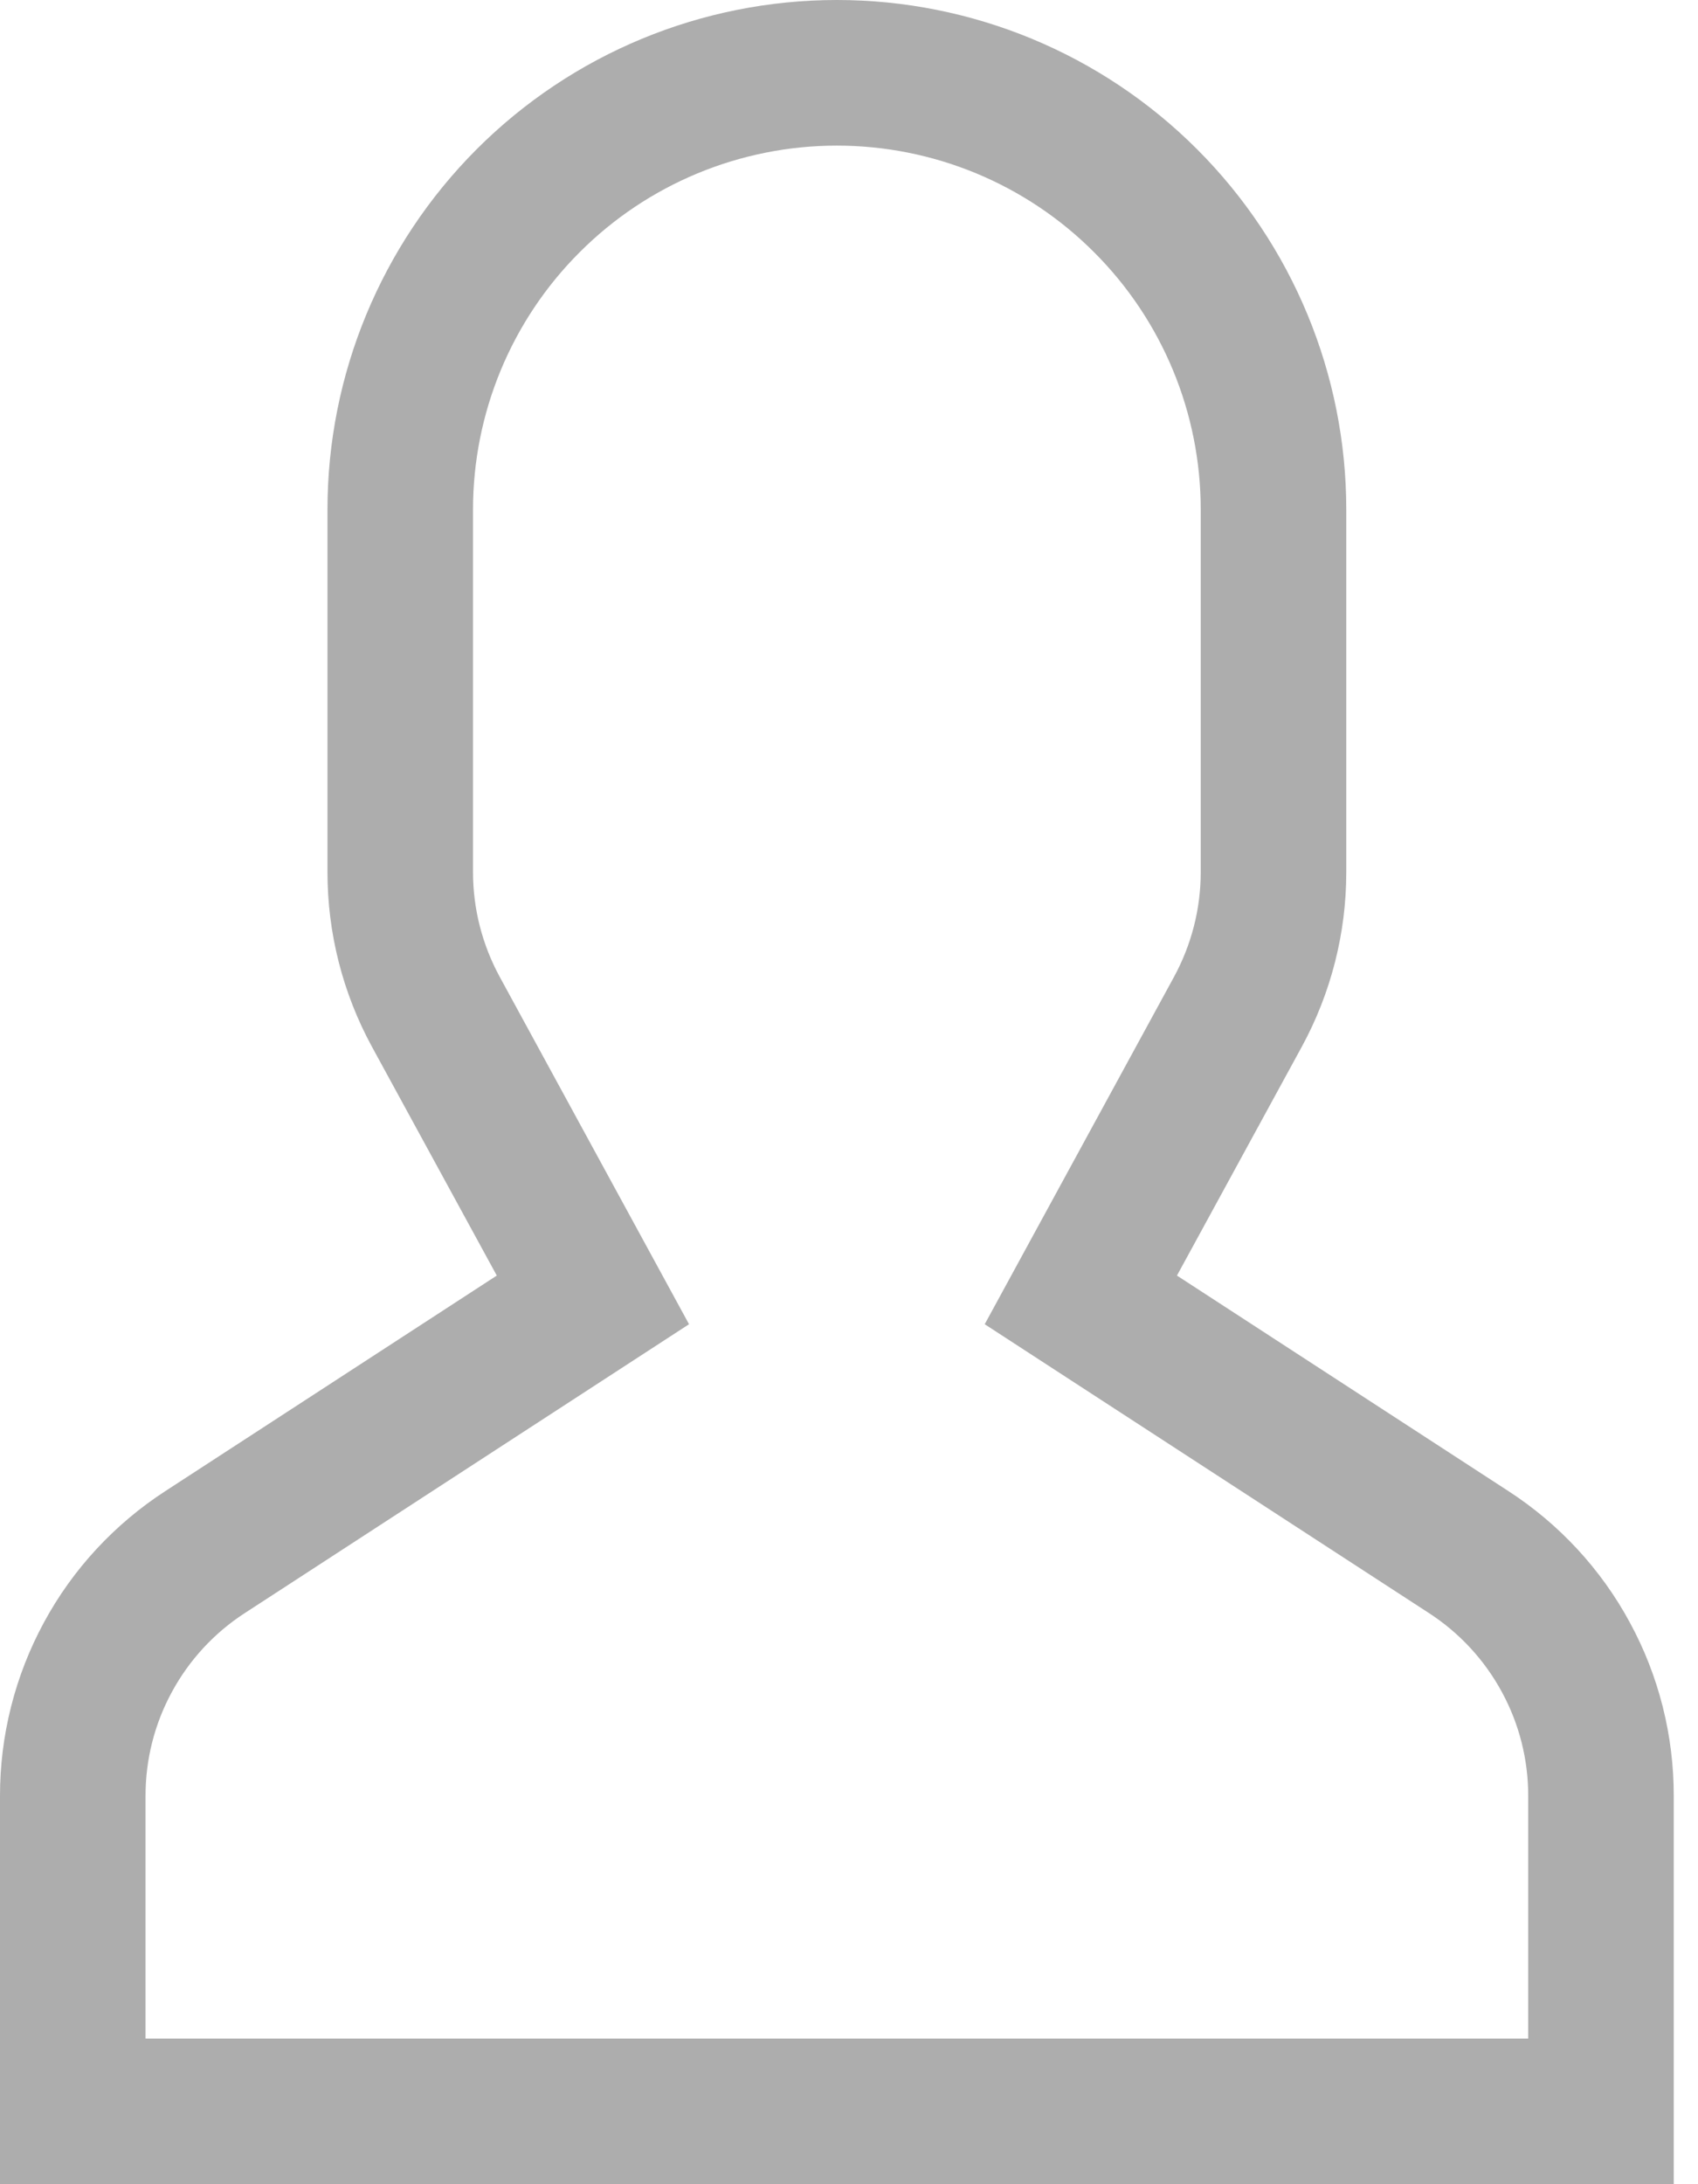 <svg width="14" height="18" viewBox="0 0 14 18" fill="none" xmlns="http://www.w3.org/2000/svg">
<path d="M12.435 12.287L9.704 10.512L10.734 8.625C10.974 8.184 11.1 7.69 11.1 7.188V4.2C11.1 3.086 10.658 2.018 9.87 1.23C9.082 0.442 8.014 0 6.9 0C5.786 0 4.718 0.442 3.93 1.23C3.143 2.018 2.7 3.086 2.7 4.2V7.188C2.7 7.69 2.826 8.184 3.066 8.625L4.096 10.512L1.365 12.287C0.945 12.559 0.6 12.931 0.362 13.371C0.124 13.81 -0.001 14.303 5.32307e-06 14.803V18H13.8V14.803C13.801 14.303 13.677 13.81 13.438 13.371C13.2 12.931 12.855 12.559 12.435 12.287ZM12.6 16.8H1.2V14.803C1.199 14.502 1.274 14.207 1.417 13.944C1.56 13.68 1.767 13.456 2.019 13.293L5.681 10.913L4.12 8.05C3.976 7.785 3.9 7.489 3.9 7.188V4.2C3.9 3.404 4.216 2.641 4.779 2.079C5.341 1.516 6.104 1.2 6.9 1.2C7.696 1.2 8.459 1.516 9.021 2.079C9.584 2.641 9.9 3.404 9.9 4.2V7.188C9.9 7.489 9.824 7.785 9.68 8.05L8.119 10.913L11.781 13.293C12.033 13.456 12.24 13.68 12.383 13.944C12.526 14.207 12.601 14.502 12.6 14.803V16.8Z" fill="#ADADAD"/>
</svg>
